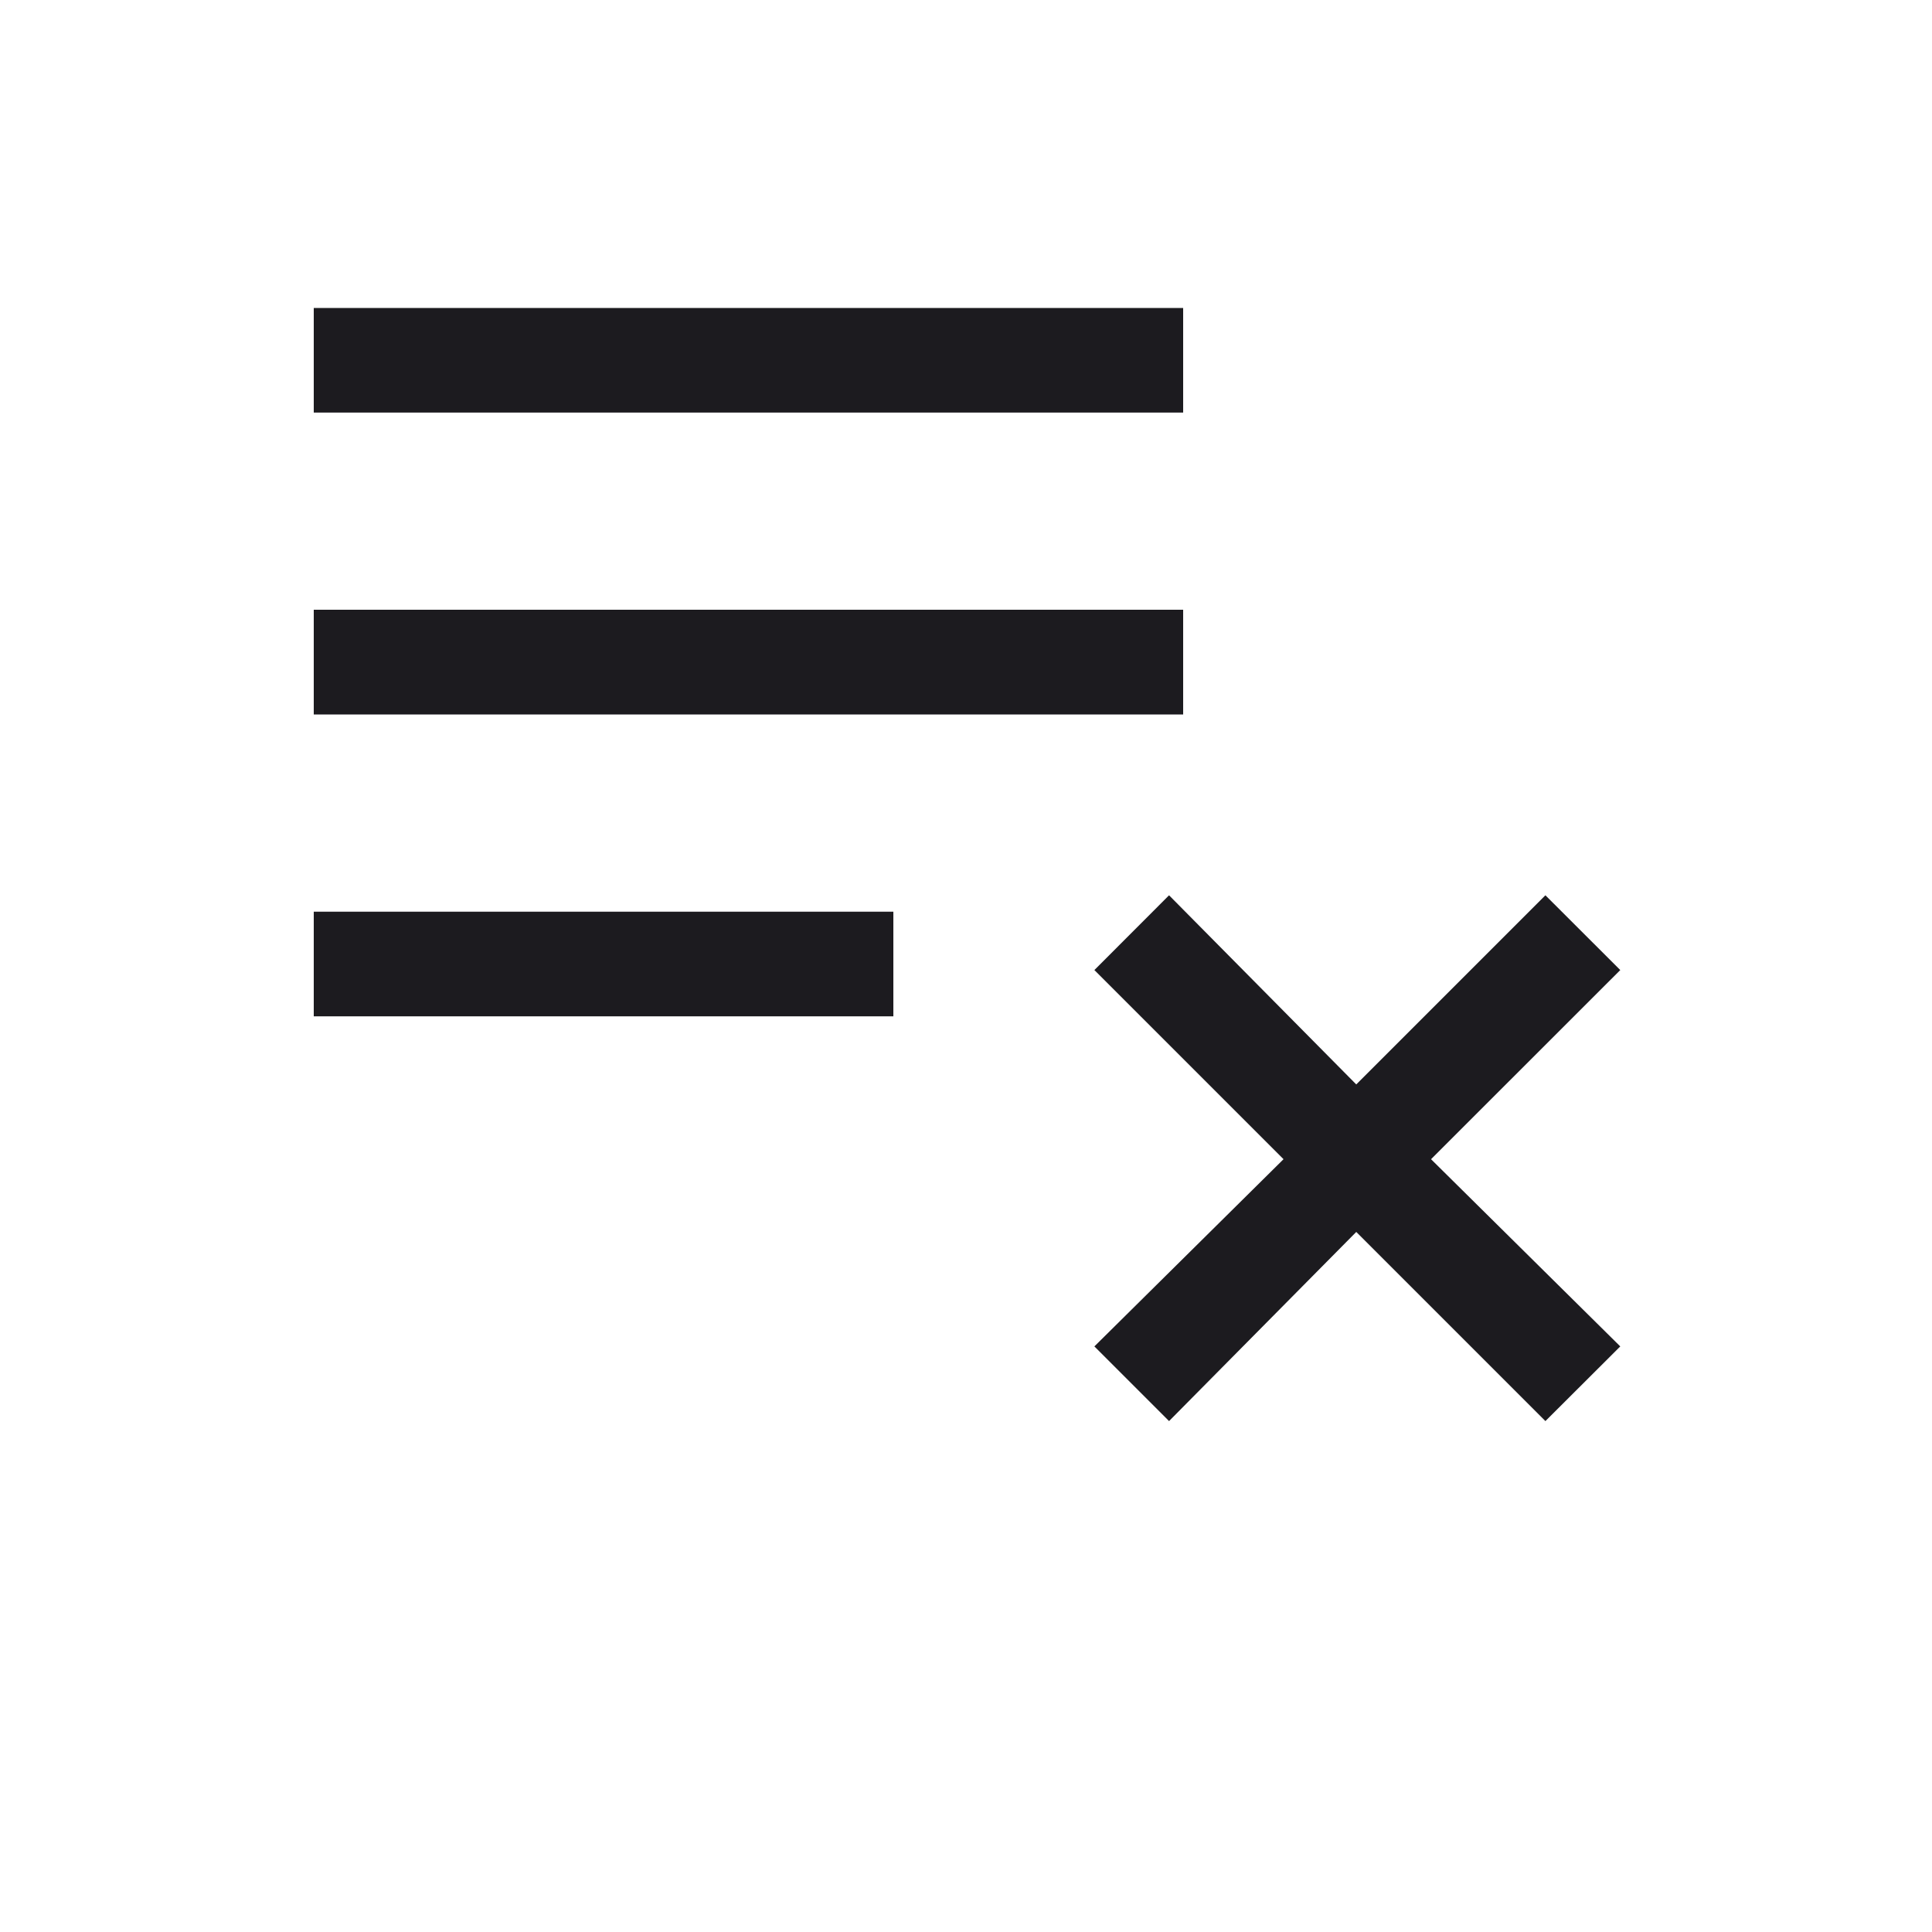 <svg width="20" height="20" viewBox="0 0 20 20" fill="none" xmlns="http://www.w3.org/2000/svg">
<g id="playlist_remove">
<mask id="mask0_15_99" style="mask-type:alpha" maskUnits="userSpaceOnUse" x="0" y="0" width="20" height="20">
<rect id="Bounding box" width="20" height="20" fill="#D9D9D9"/>
</mask>
<g mask="url(#mask0_15_99)">
<path id="playlist_remove_2" d="M12.102 14.711L11.329 13.938L13.287 12L11.329 10.042L12.102 9.268L14.04 11.226L15.998 9.268L16.773 10.042L14.814 12L16.773 13.938L15.998 14.711L14.04 12.753L12.102 14.711ZM3.248 10.521V9.438H9.248V10.521H3.248ZM3.248 7.396V6.312H12.248V7.396H3.248ZM3.248 4.271V3.188H12.248V4.271H3.248Z" fill="#1C1B1F"/>
</g>
</g>
</svg>
